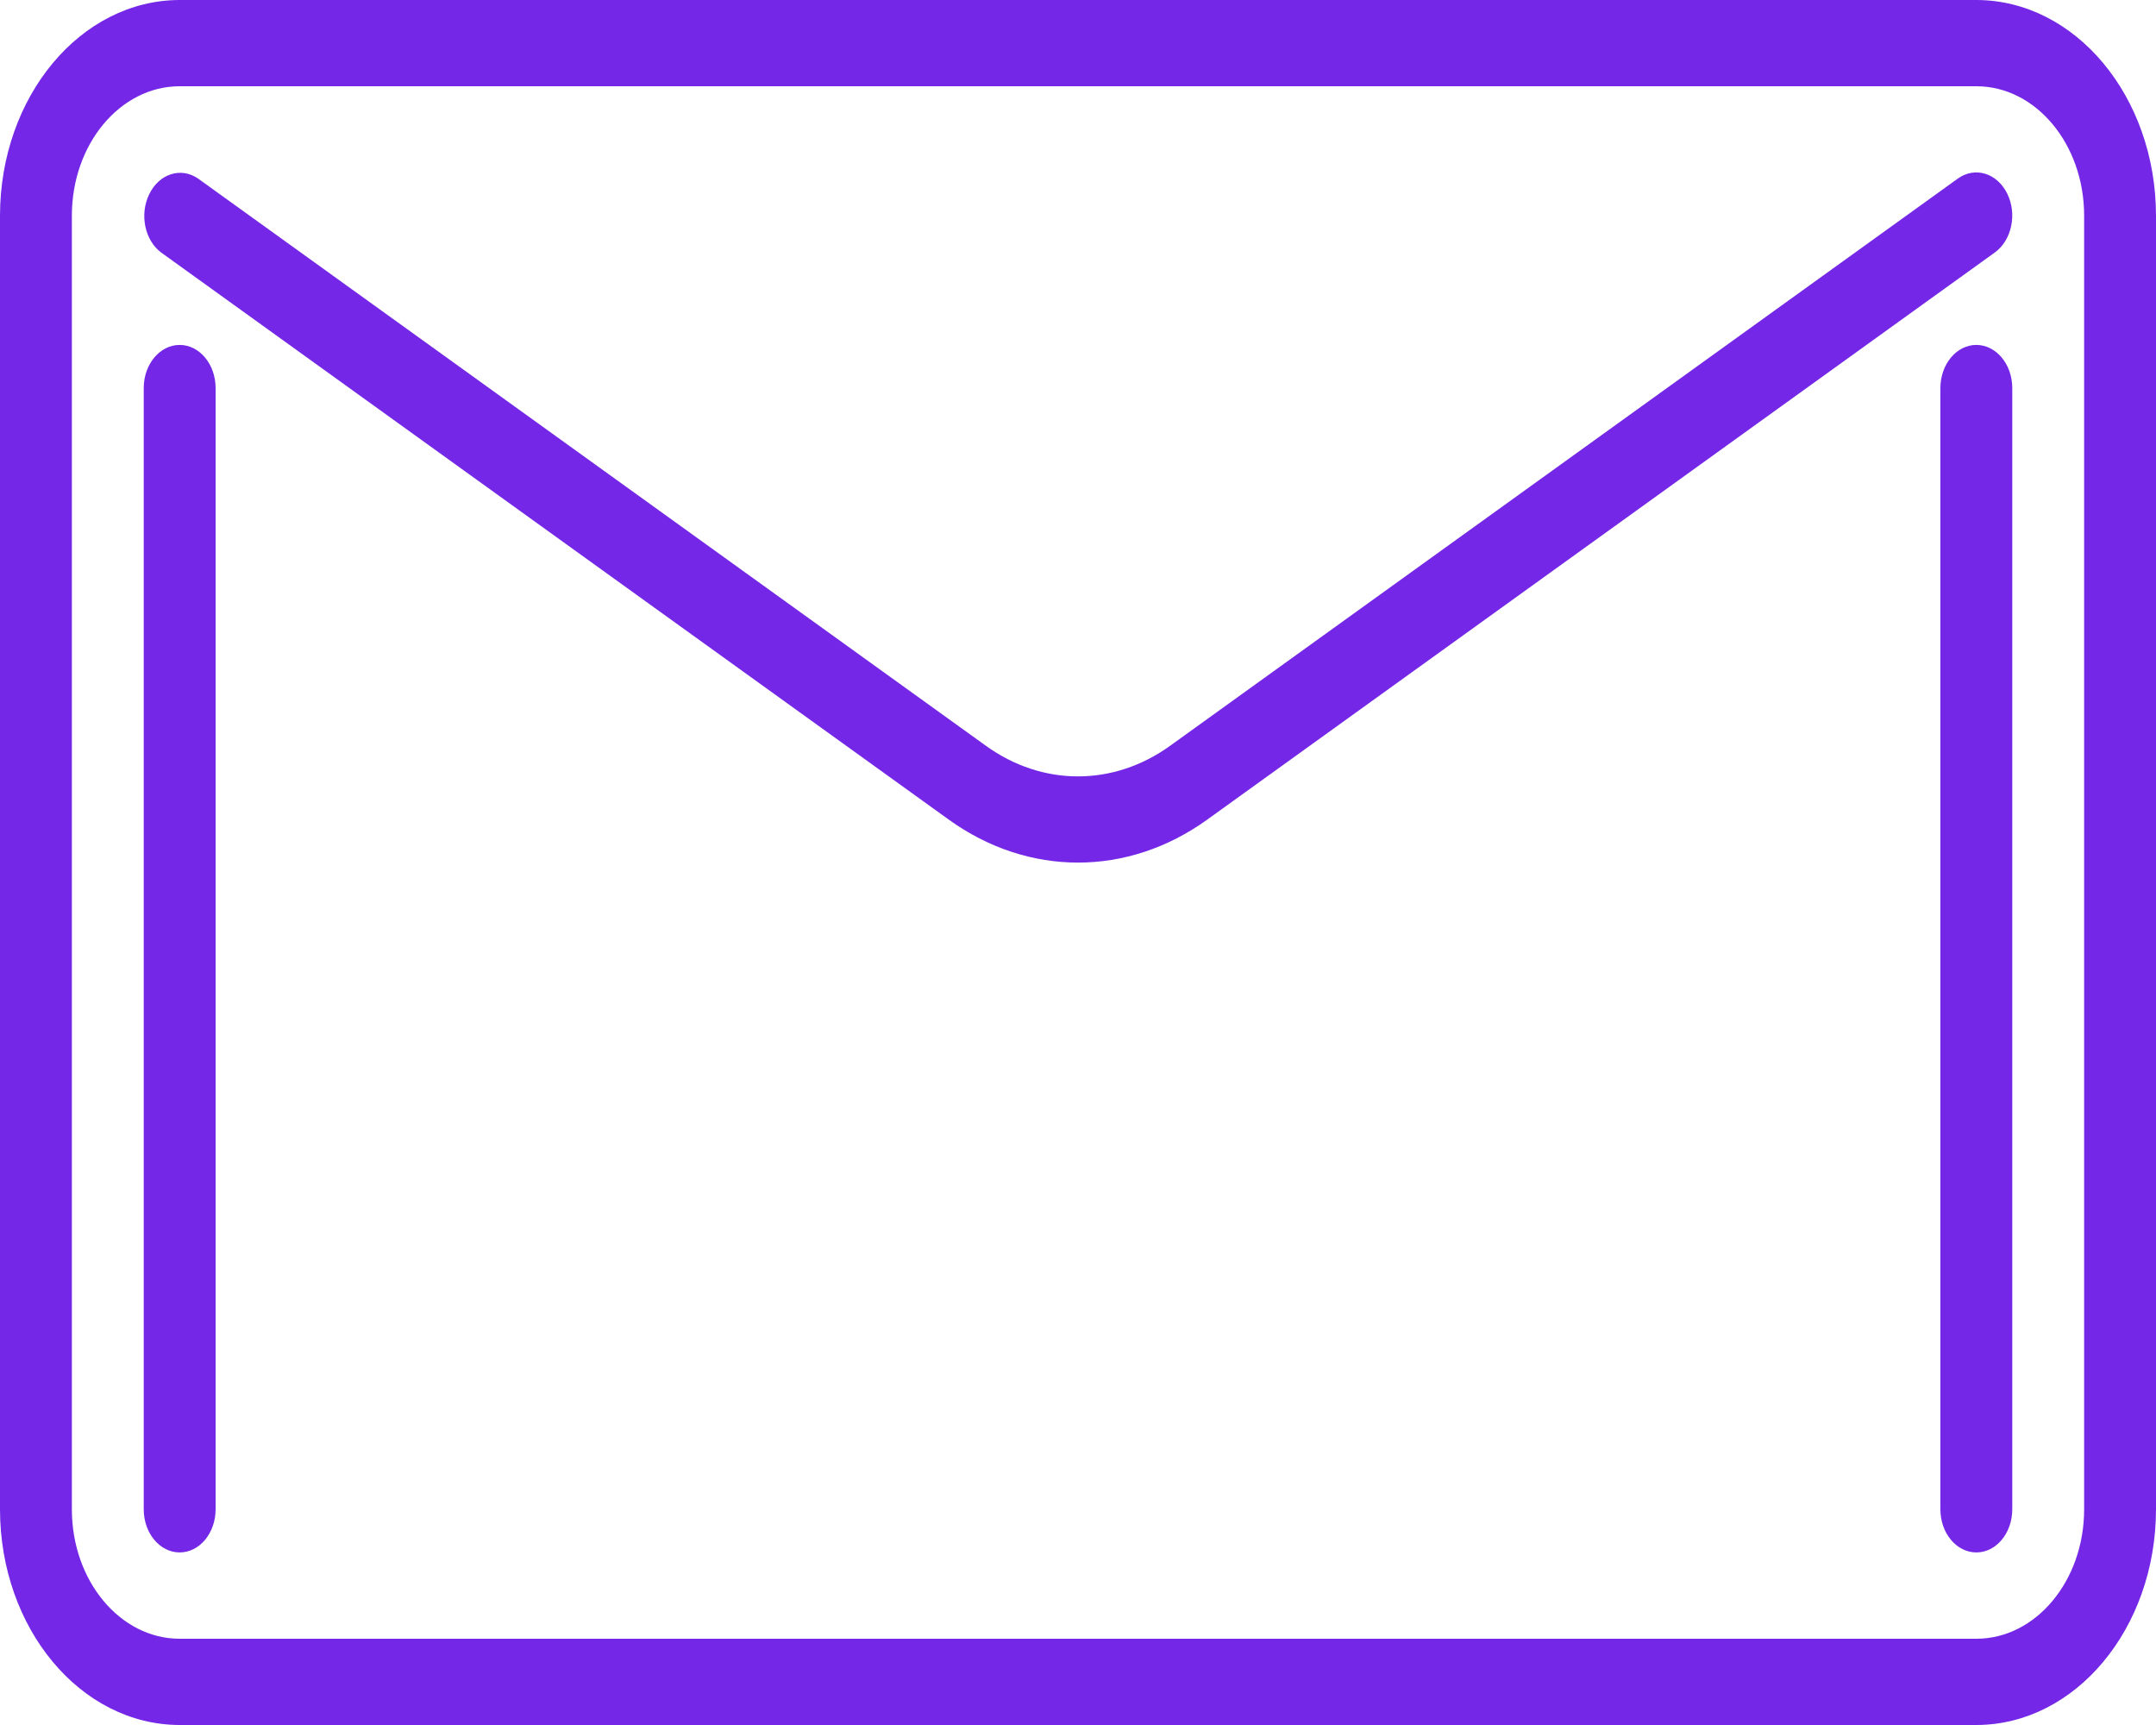 <svg width="30" height="24" viewBox="0 0 30 24" fill="none" xmlns="http://www.w3.org/2000/svg">
<path d="M27.5 0H2.5C1.12 0.002 0.002 1.344 0 3V21C0.002 22.656 1.12 23.998 2.5 24H27.5C28.88 23.998 29.998 22.656 30 21V3C29.998 1.344 28.88 0.002 27.5 0ZM29 21C29 21.994 28.328 22.8 27.5 22.8H2.5C1.672 22.8 1 21.994 1 21V3C1 2.006 1.672 1.2 2.5 1.2H27.5C28.328 1.2 29 2.006 29 3V21Z" fill="#7427E6"/>
<path d="M27.928 2.69C27.786 2.406 27.479 2.314 27.242 2.485L16.286 10.373C15.495 10.945 14.505 10.945 13.714 10.373L2.757 2.485C2.518 2.319 2.212 2.418 2.075 2.705C1.94 2.985 2.014 3.342 2.242 3.513L13.2 11.402C14.308 12.201 15.692 12.201 16.8 11.402L27.757 3.513C27.994 3.342 28.071 2.974 27.928 2.69Z" fill="#7427E6"/>
<path d="M2.5 4.799C2.224 4.799 2 5.068 2 5.399V20.999C2 21.331 2.224 21.599 2.5 21.599C2.776 21.599 3 21.331 3 20.999V5.399C3 5.068 2.776 4.799 2.5 4.799Z" fill="#7427E6"/>
<path d="M27.5 4.799C27.224 4.799 27 5.068 27 5.399V20.999C27 21.331 27.224 21.599 27.5 21.599C27.776 21.599 28 21.331 28 20.999V5.399C28 5.068 27.776 4.799 27.5 4.799Z" fill="#7427E6"/>
</svg>
